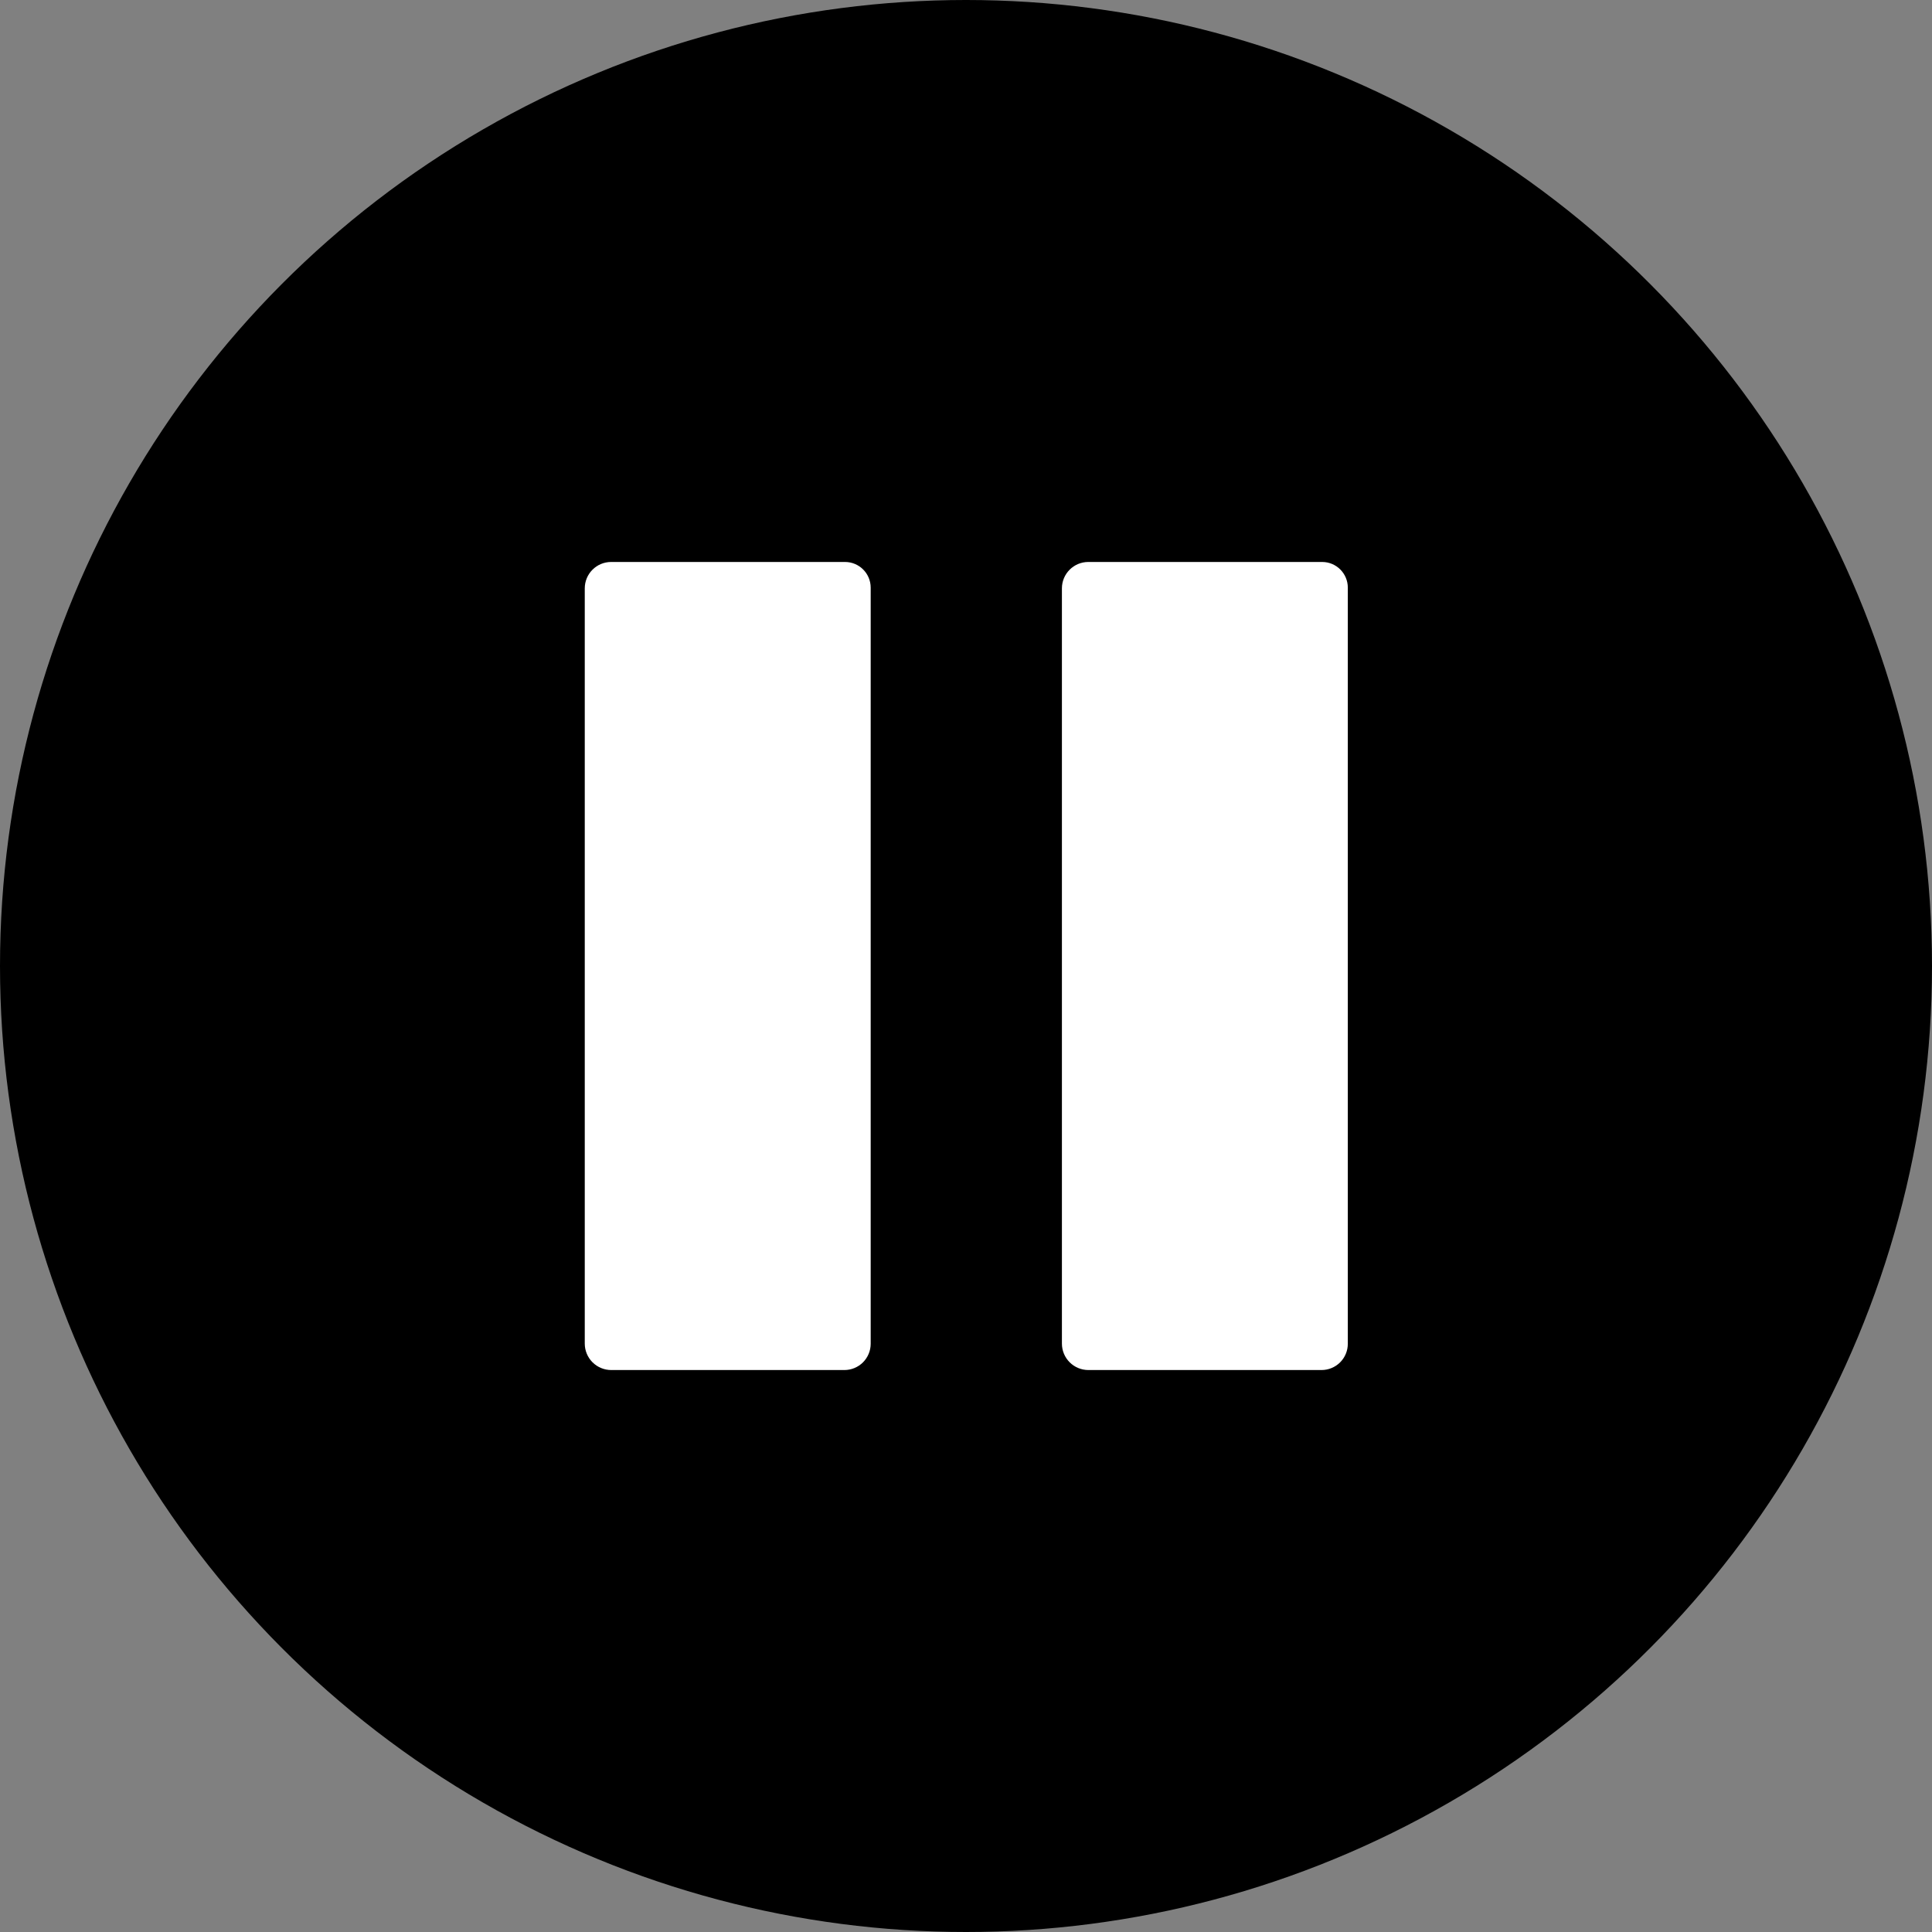<?xml version="1.0" encoding="UTF-8" standalone="no"?><!DOCTYPE svg PUBLIC "-//W3C//DTD SVG 1.1//EN" "http://www.w3.org/Graphics/SVG/1.1/DTD/svg11.dtd"><svg width="100%" height="100%" viewBox="0 0 110 110" version="1.1" xmlns="http://www.w3.org/2000/svg" xmlns:xlink="http://www.w3.org/1999/xlink" xml:space="preserve" xmlns:serif="http://www.serif.com/" style="fill-rule:evenodd;clip-rule:evenodd;stroke-linecap:round;stroke-linejoin:round;stroke-miterlimit:1.5;"><rect x="0" y="0" width="110" height="110" fill="#808080" stroke="none"/><g><circle cx="55" cy="55" r="50" style="stroke:#000;stroke-width:10px;"/><g><path d="M49.573,33.458c-0,-0.807 -0.655,-1.462 -1.462,-1.462c-3.078,0 -10.2,0 -13.314,0c-0.83,0 -1.503,0.673 -1.503,1.503c0,6.963 0,36.031 0,42.999c0,0.399 0.159,0.782 0.441,1.065c0.283,0.282 0.666,0.441 1.065,0.441c3.104,-0 10.183,-0 13.278,-0c0.396,-0 0.776,-0.158 1.057,-0.438c0.28,-0.281 0.438,-0.661 0.438,-1.057c-0,-6.963 -0,-36.16 -0,-43.051Z" style="fill:#fff;"/><path d="M76.739,33.458c0,-0.807 -0.654,-1.462 -1.462,-1.462c-3.078,0 -10.199,0 -13.313,0c-0.83,0 -1.503,0.673 -1.503,1.503c-0,6.963 -0,36.031 -0,42.999c-0,0.399 0.158,0.782 0.441,1.065c0.282,0.282 0.665,0.441 1.065,0.441c3.104,-0 10.182,-0 13.277,-0c0.397,-0 0.777,-0.158 1.057,-0.438c0.281,-0.281 0.438,-0.661 0.438,-1.057c0,-6.963 0,-36.16 0,-43.051Z" style="fill:#fff;"/></g></g></svg>
